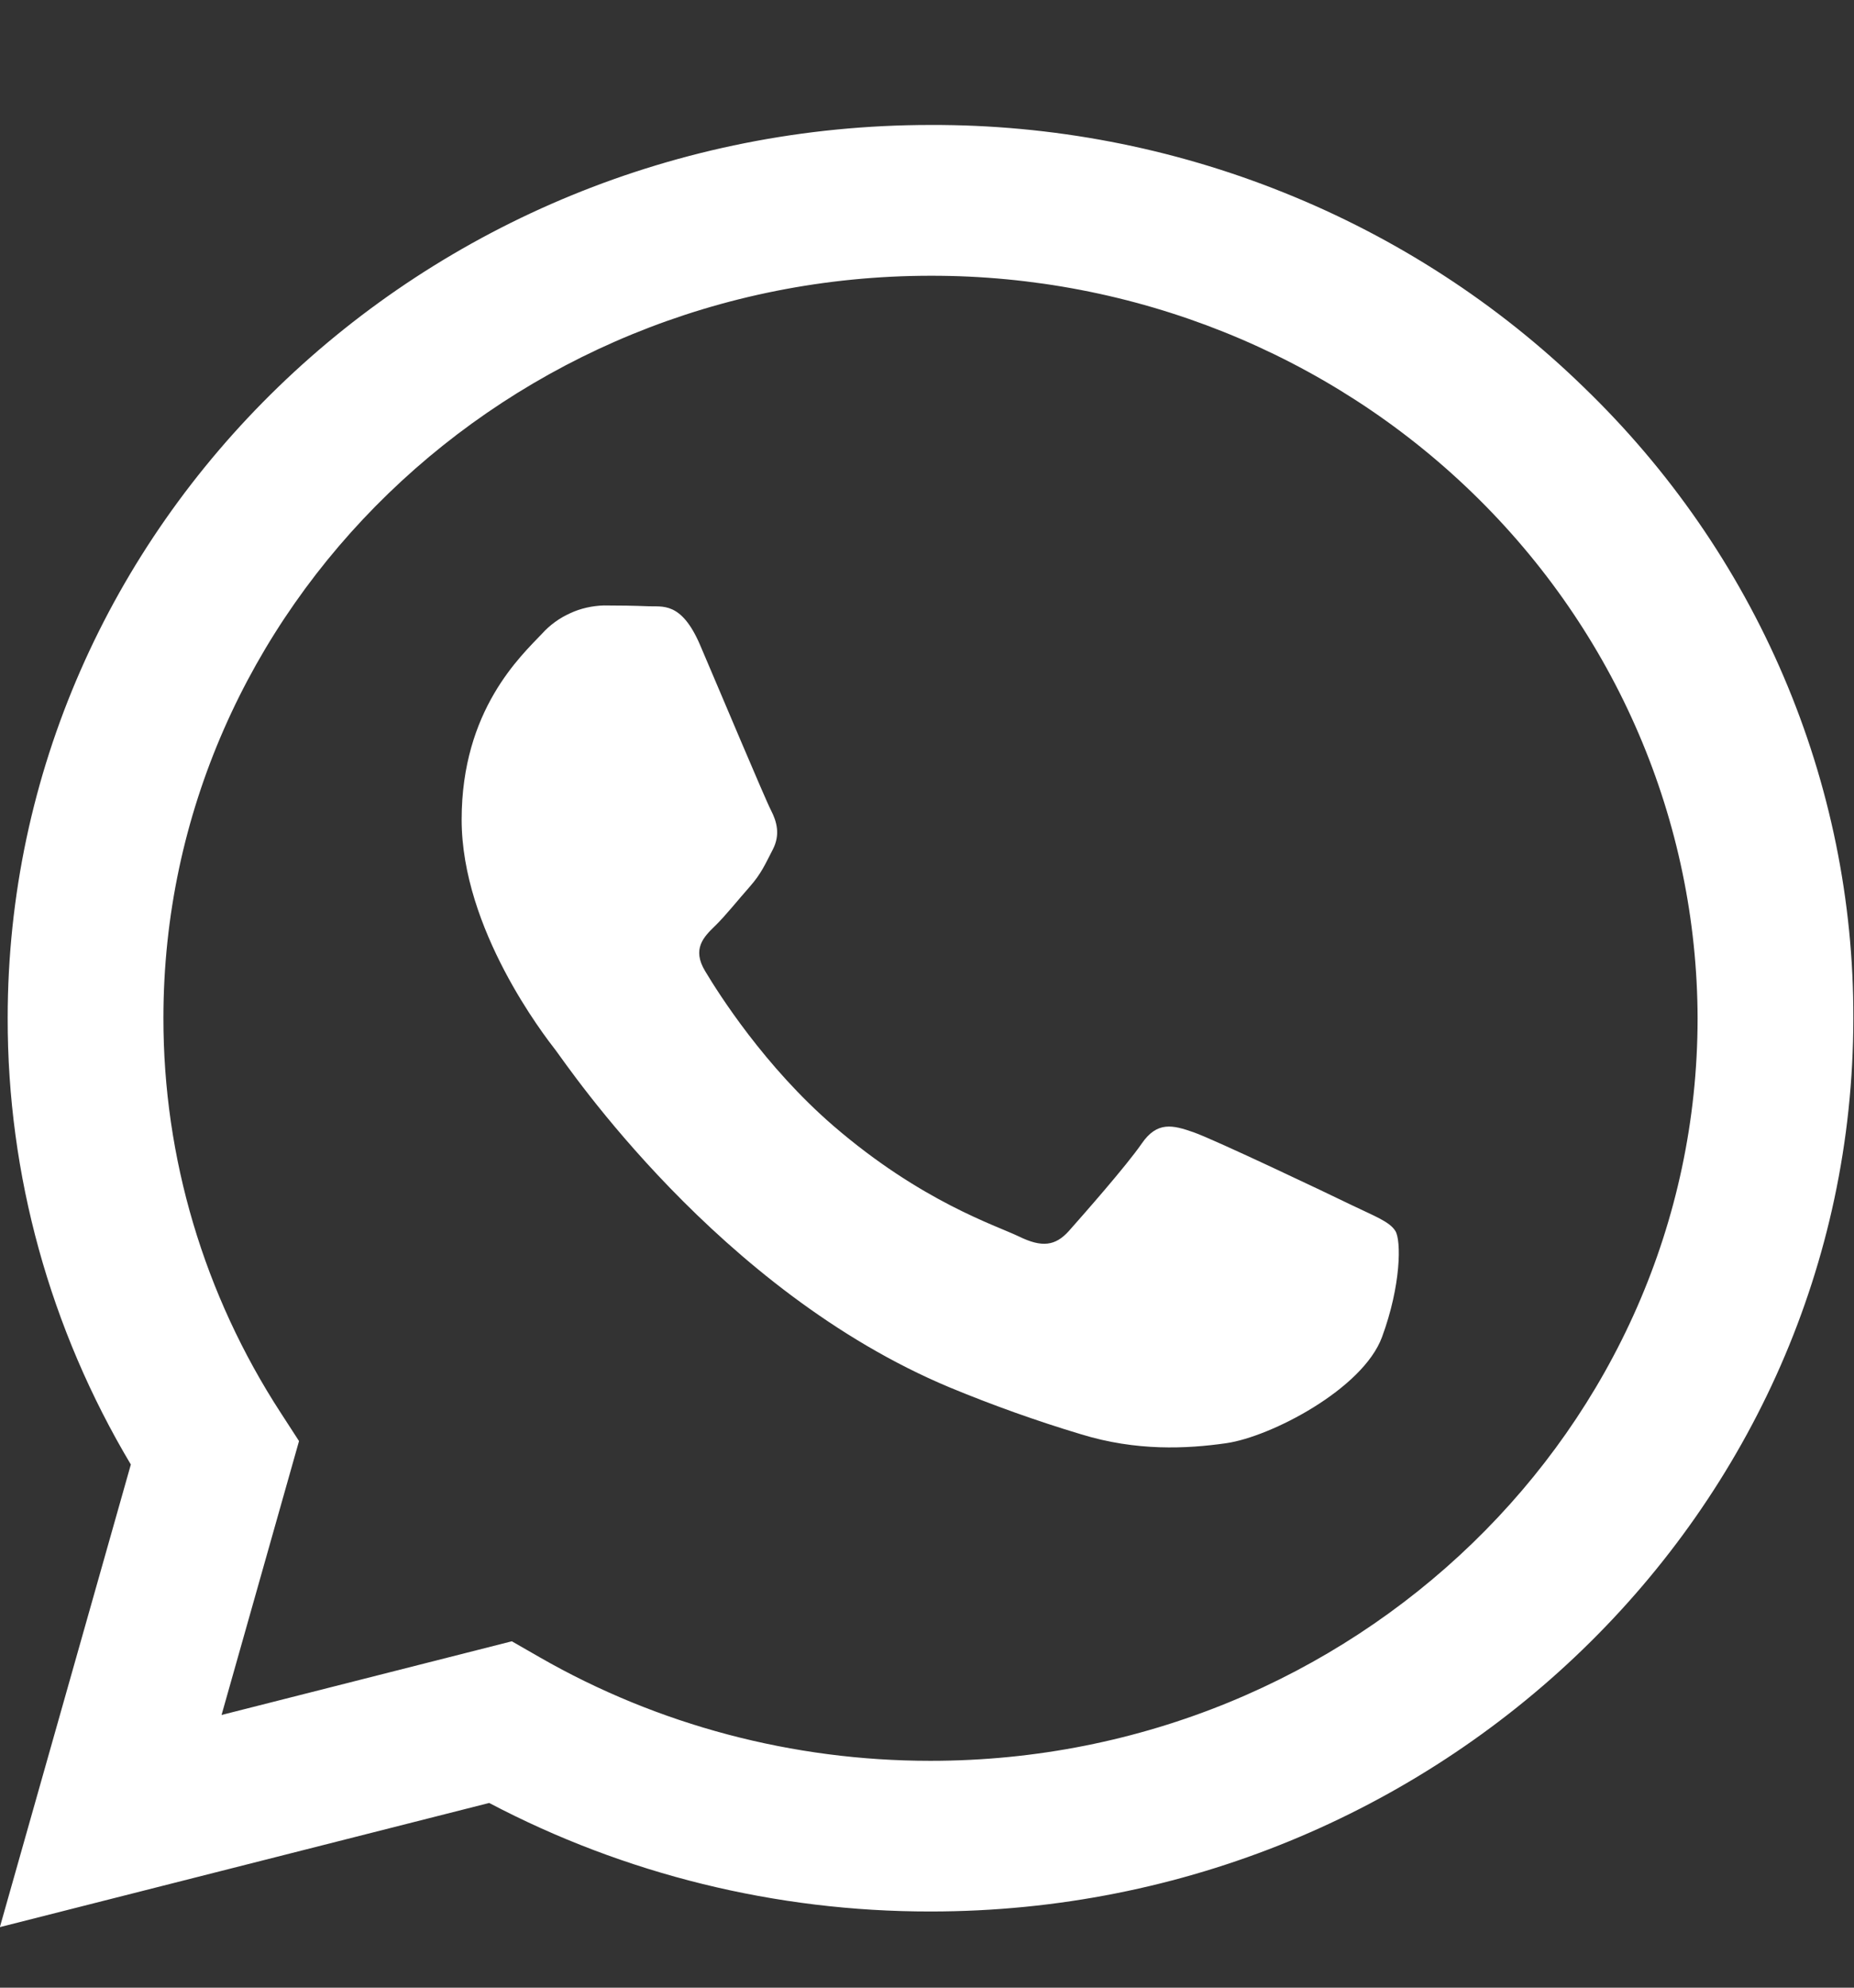 <svg width="14" height="15" viewBox="0 0 14 15" fill="none" xmlns="http://www.w3.org/2000/svg">
<rect x="0" y="0" width="14" height="15" fill="#333333" stroke="none"/>
<path fill-rule="evenodd" clip-rule="evenodd" d="M11.956 2.919C11.309 2.29 10.54 1.792 9.694 1.453C8.848 1.113 7.942 0.94 7.027 0.943C3.186 0.943 0.059 3.966 0.058 7.682C0.056 8.866 0.377 10.028 0.988 11.052L-0.001 14.543L3.694 13.606C4.716 14.144 5.861 14.426 7.024 14.425H7.027C10.867 14.425 13.993 11.402 13.995 7.686C13.998 6.8 13.818 5.922 13.468 5.104C13.118 4.285 12.604 3.543 11.956 2.919ZM7.027 13.288H7.024C5.987 13.288 4.969 13.019 4.076 12.507L3.865 12.386L1.673 12.942L2.258 10.875L2.12 10.662C1.54 9.77 1.233 8.737 1.234 7.682C1.234 4.594 3.834 2.081 7.029 2.081C8.561 2.079 10.033 2.668 11.118 3.719C12.204 4.77 12.816 6.197 12.819 7.686C12.817 10.775 10.219 13.288 7.027 13.288ZM10.204 9.093C10.03 9.008 9.173 8.601 9.014 8.545C8.855 8.489 8.738 8.461 8.622 8.629C8.506 8.798 8.172 9.176 8.071 9.29C7.969 9.403 7.868 9.416 7.694 9.331C7.52 9.247 6.958 9.069 6.293 8.496C5.775 8.049 5.426 7.498 5.325 7.329C5.223 7.161 5.314 7.07 5.401 6.986C5.479 6.91 5.575 6.789 5.662 6.691C5.749 6.592 5.778 6.522 5.836 6.41C5.894 6.297 5.865 6.199 5.822 6.115C5.778 6.031 5.43 5.202 5.285 4.864C5.143 4.536 5 4.581 4.893 4.575C4.792 4.571 4.675 4.569 4.559 4.569C4.471 4.572 4.384 4.591 4.305 4.628C4.225 4.664 4.153 4.716 4.095 4.78C3.935 4.949 3.486 5.357 3.486 6.185C3.486 7.013 4.11 7.815 4.197 7.927C4.283 8.039 5.424 9.74 7.171 10.47C7.495 10.604 7.827 10.723 8.164 10.824C8.581 10.952 8.96 10.934 9.26 10.891C9.595 10.843 10.291 10.483 10.436 10.09C10.581 9.697 10.581 9.36 10.537 9.29C10.494 9.219 10.378 9.177 10.204 9.093Z" fill="white"/>
</svg>
